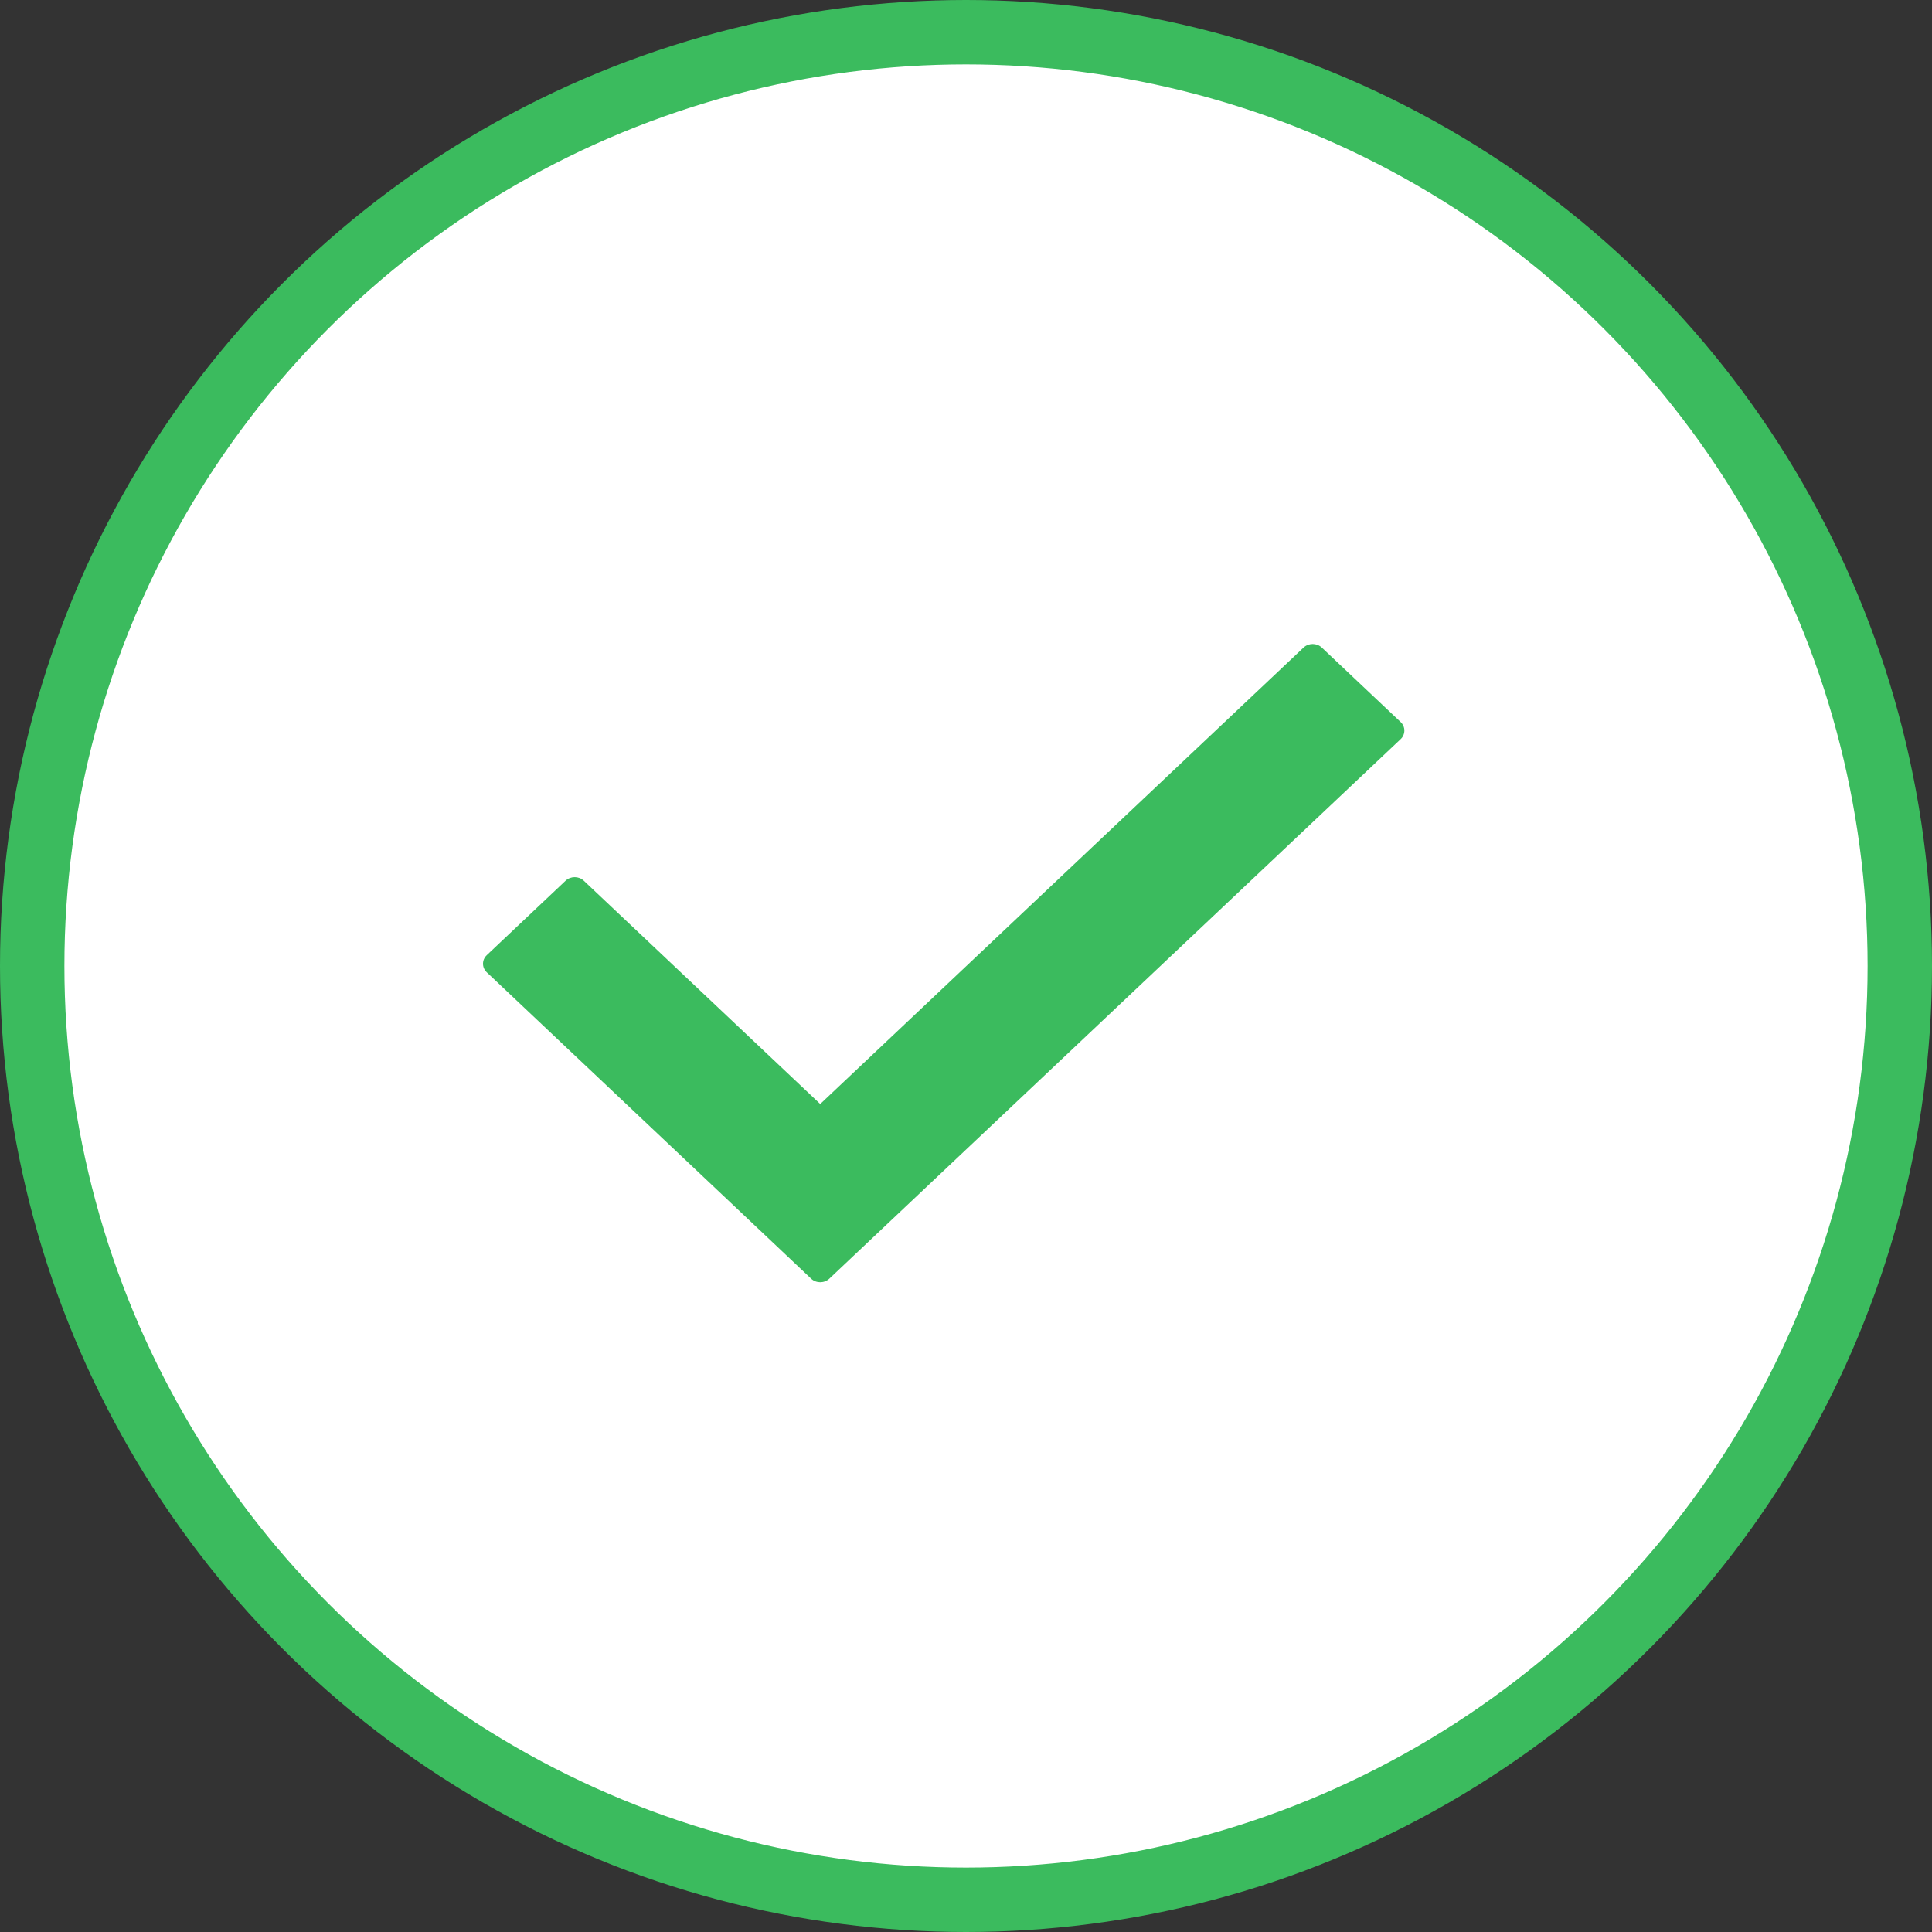 <svg xmlns="http://www.w3.org/2000/svg" width="60" height="60" viewBox="0 0 60 60">
    <rect x="0" y="0" width="60" height="60" fill="#333333" stroke="none"/>
    <g fill="none" fill-rule="evenodd">
        <g>
            <g transform="translate(-130 -350) translate(130 350)">
                <circle cx="30" cy="30" r="29" fill="#FFF" stroke="#3BBB5E" stroke-width="2"/>
                <path fill="#3BBB5E" fill-rule="nonzero" d="M43.497 22.956L25.756 39.71c-.157.148-.41.148-.566 0l-10.073-9.514c-.156-.147-.156-.386 0-.533l2.448-2.312c.156-.147.409-.147.565 0l7.343 6.935L40.484 20.11c.157-.147.41-.147.565 0l2.448 2.312c.156.147.156.386 0 .534z"/>
            </g>
        </g>
    </g>
</svg>

